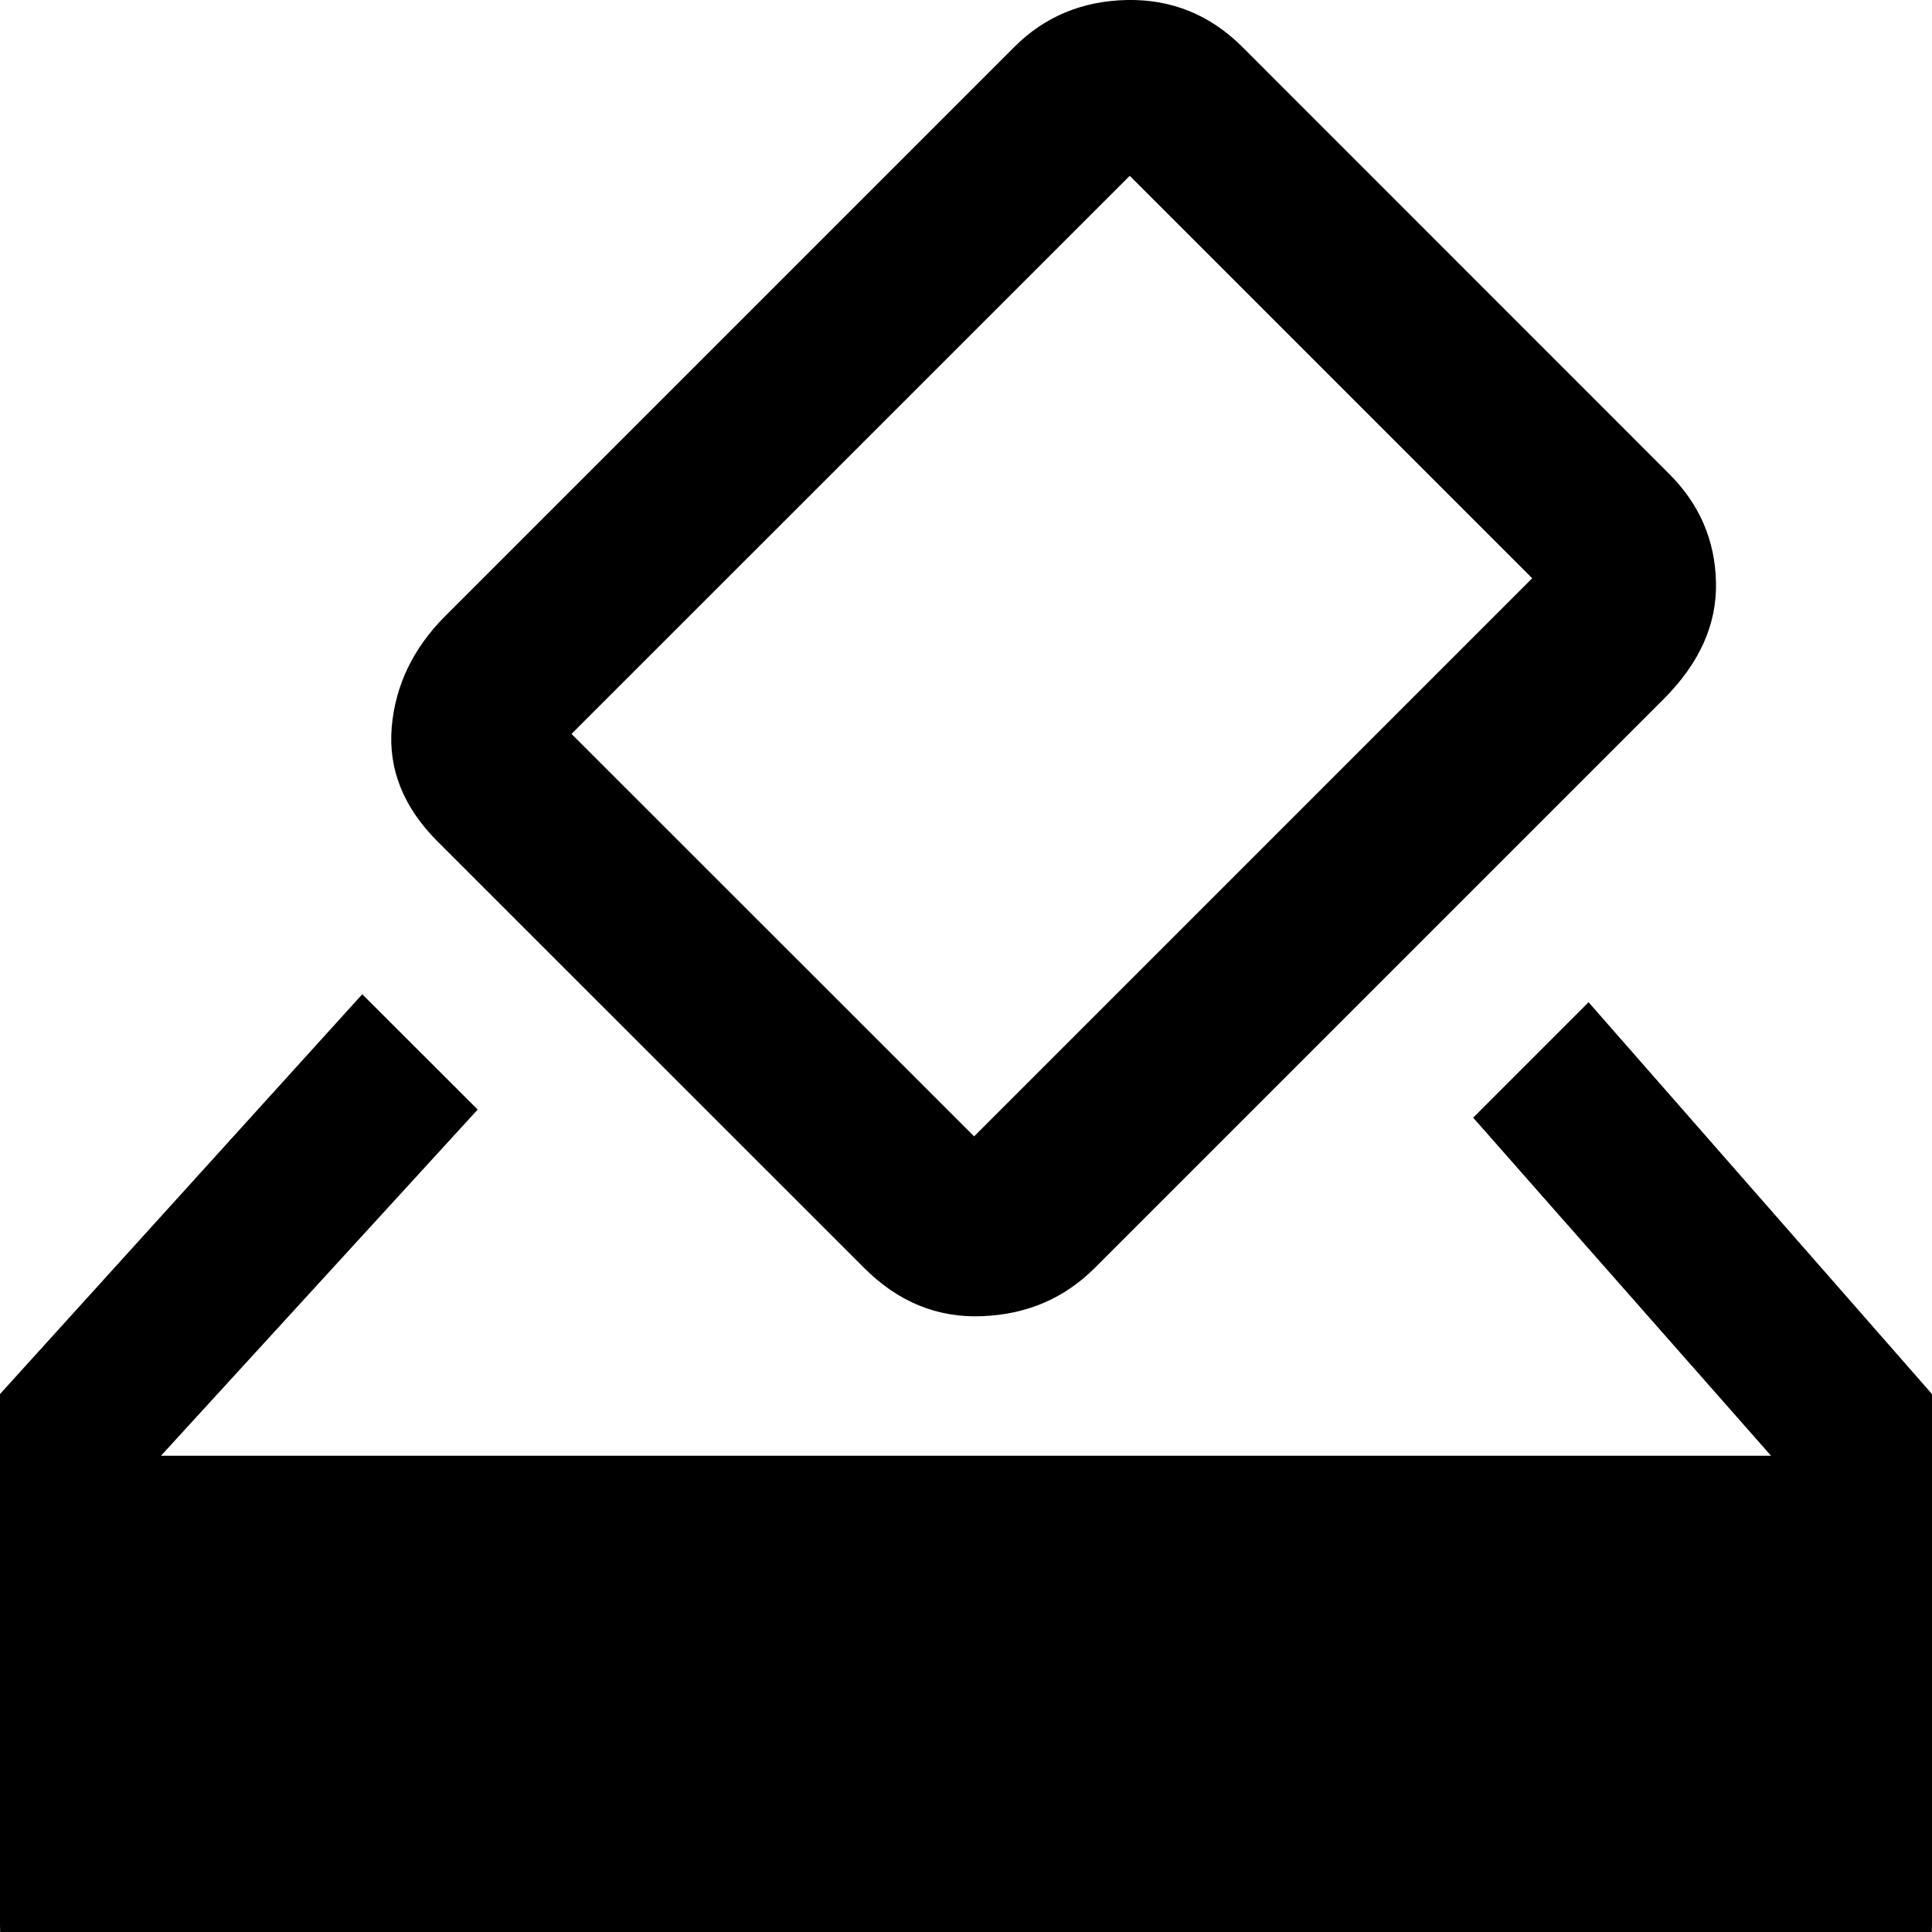 <svg  viewBox="0 0 16 16" fill="none" xmlns="http://www.w3.org/2000/svg">
<path d="M1.333 12.056H14.667L12.2 9.256L13.156 8.3L16 11.545V15.945C16 16.3 15.867 16.611 15.6 16.878C15.333 17.145 15.022 17.278 14.667 17.278H1.333C0.978 17.278 0.667 17.145 0.4 16.878C0.133 16.611 0 16.3 0 15.945V11.545L3 8.234L3.956 9.189L1.333 12.056ZM13.778 5.789L9.067 10.5C8.815 10.752 8.504 10.886 8.133 10.9C7.763 10.915 7.437 10.782 7.156 10.5L3.622 6.967C3.341 6.685 3.215 6.371 3.244 6.023C3.274 5.674 3.422 5.367 3.689 5.1L8.4 0.389C8.652 0.137 8.963 0.008 9.333 0C9.704 -0.007 10.022 0.123 10.289 0.389L13.822 3.923C14.074 4.174 14.204 4.474 14.211 4.823C14.219 5.171 14.074 5.493 13.778 5.789ZM12.689 4.789L9.356 1.456L4.733 6.078L8.067 9.411L12.689 4.789Z" fill="currentColor"/>
</svg>
